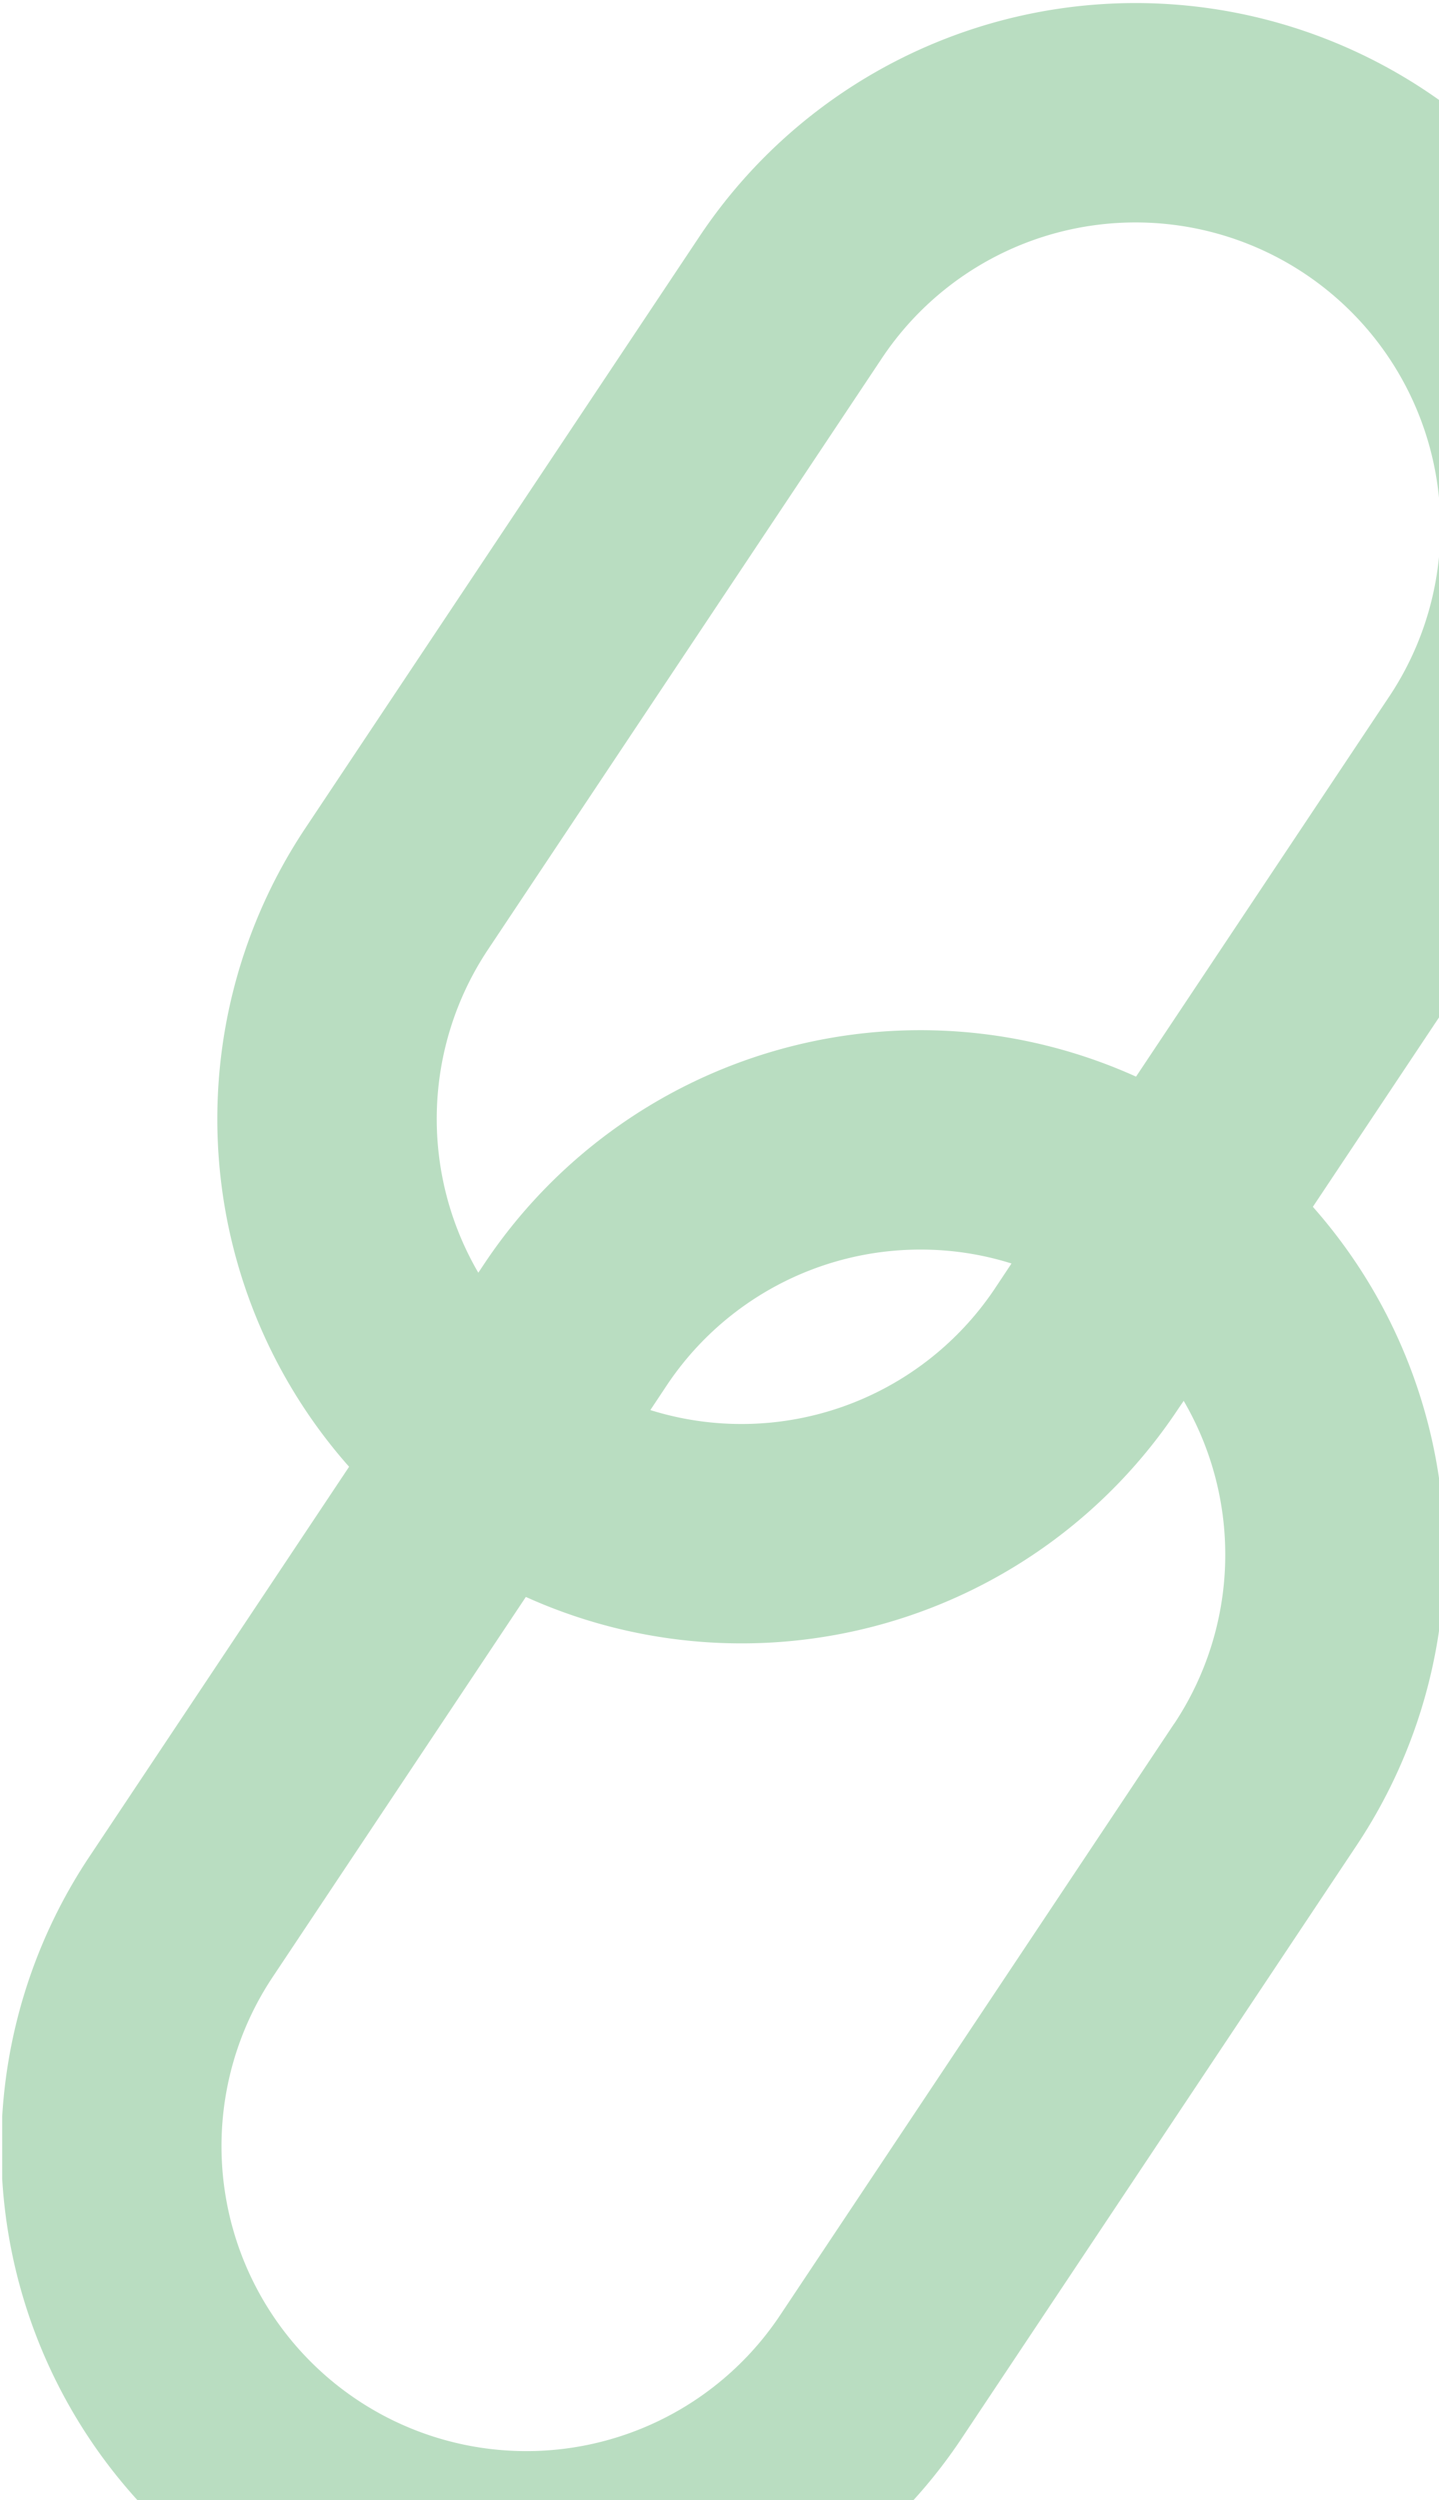 <svg xmlns="http://www.w3.org/2000/svg" xmlns:xlink="http://www.w3.org/1999/xlink" width="76" height="132" viewBox="0 0 76 132"><defs><clipPath id="a"><rect width="76" height="132" transform="translate(530 900)" fill="#ededed" stroke="#707070" stroke-width="1"/></clipPath><clipPath id="b"><rect width="87.543" height="140.838" fill="none"/></clipPath></defs><g transform="translate(-530 -900)" clip-path="url(#a)"><g transform="translate(530.116 900.162)" clip-path="url(#b)"><path d="M75.207,4.647h0a27.677,27.677,0,0,0-38.389,7.688L16.008,43.567A27.694,27.694,0,0,0,18.321,77.28L4.649,97.8a27.684,27.684,0,1,0,46.077,30.7l20.81-31.232a27.7,27.7,0,0,0-2.314-33.712L82.894,43.036A27.684,27.684,0,0,0,75.207,4.647m-21.9,61.9-.864,1.3a16.1,16.1,0,0,1-18.211,6.44l.864-1.3a16.094,16.094,0,0,1,13.425-7.174h0a15.952,15.952,0,0,1,4.785.735m8.588,24.3-20.81,31.231a16.1,16.1,0,0,1-26.8-17.856l13.373-20.07a27.673,27.673,0,0,0,34.424-9.884L62.4,73.8a16.119,16.119,0,0,1-.5,17.046M73.255,36.613,59.883,56.682a27.673,27.673,0,0,0-34.424,9.884l-.313.469a16.118,16.118,0,0,1,.5-17.046l20.81-31.231a16.094,16.094,0,0,1,13.425-7.176h0A16.1,16.1,0,0,1,73.255,36.614" transform="translate(0 0.001)" fill="#b9ddc1"/></g></g></svg>